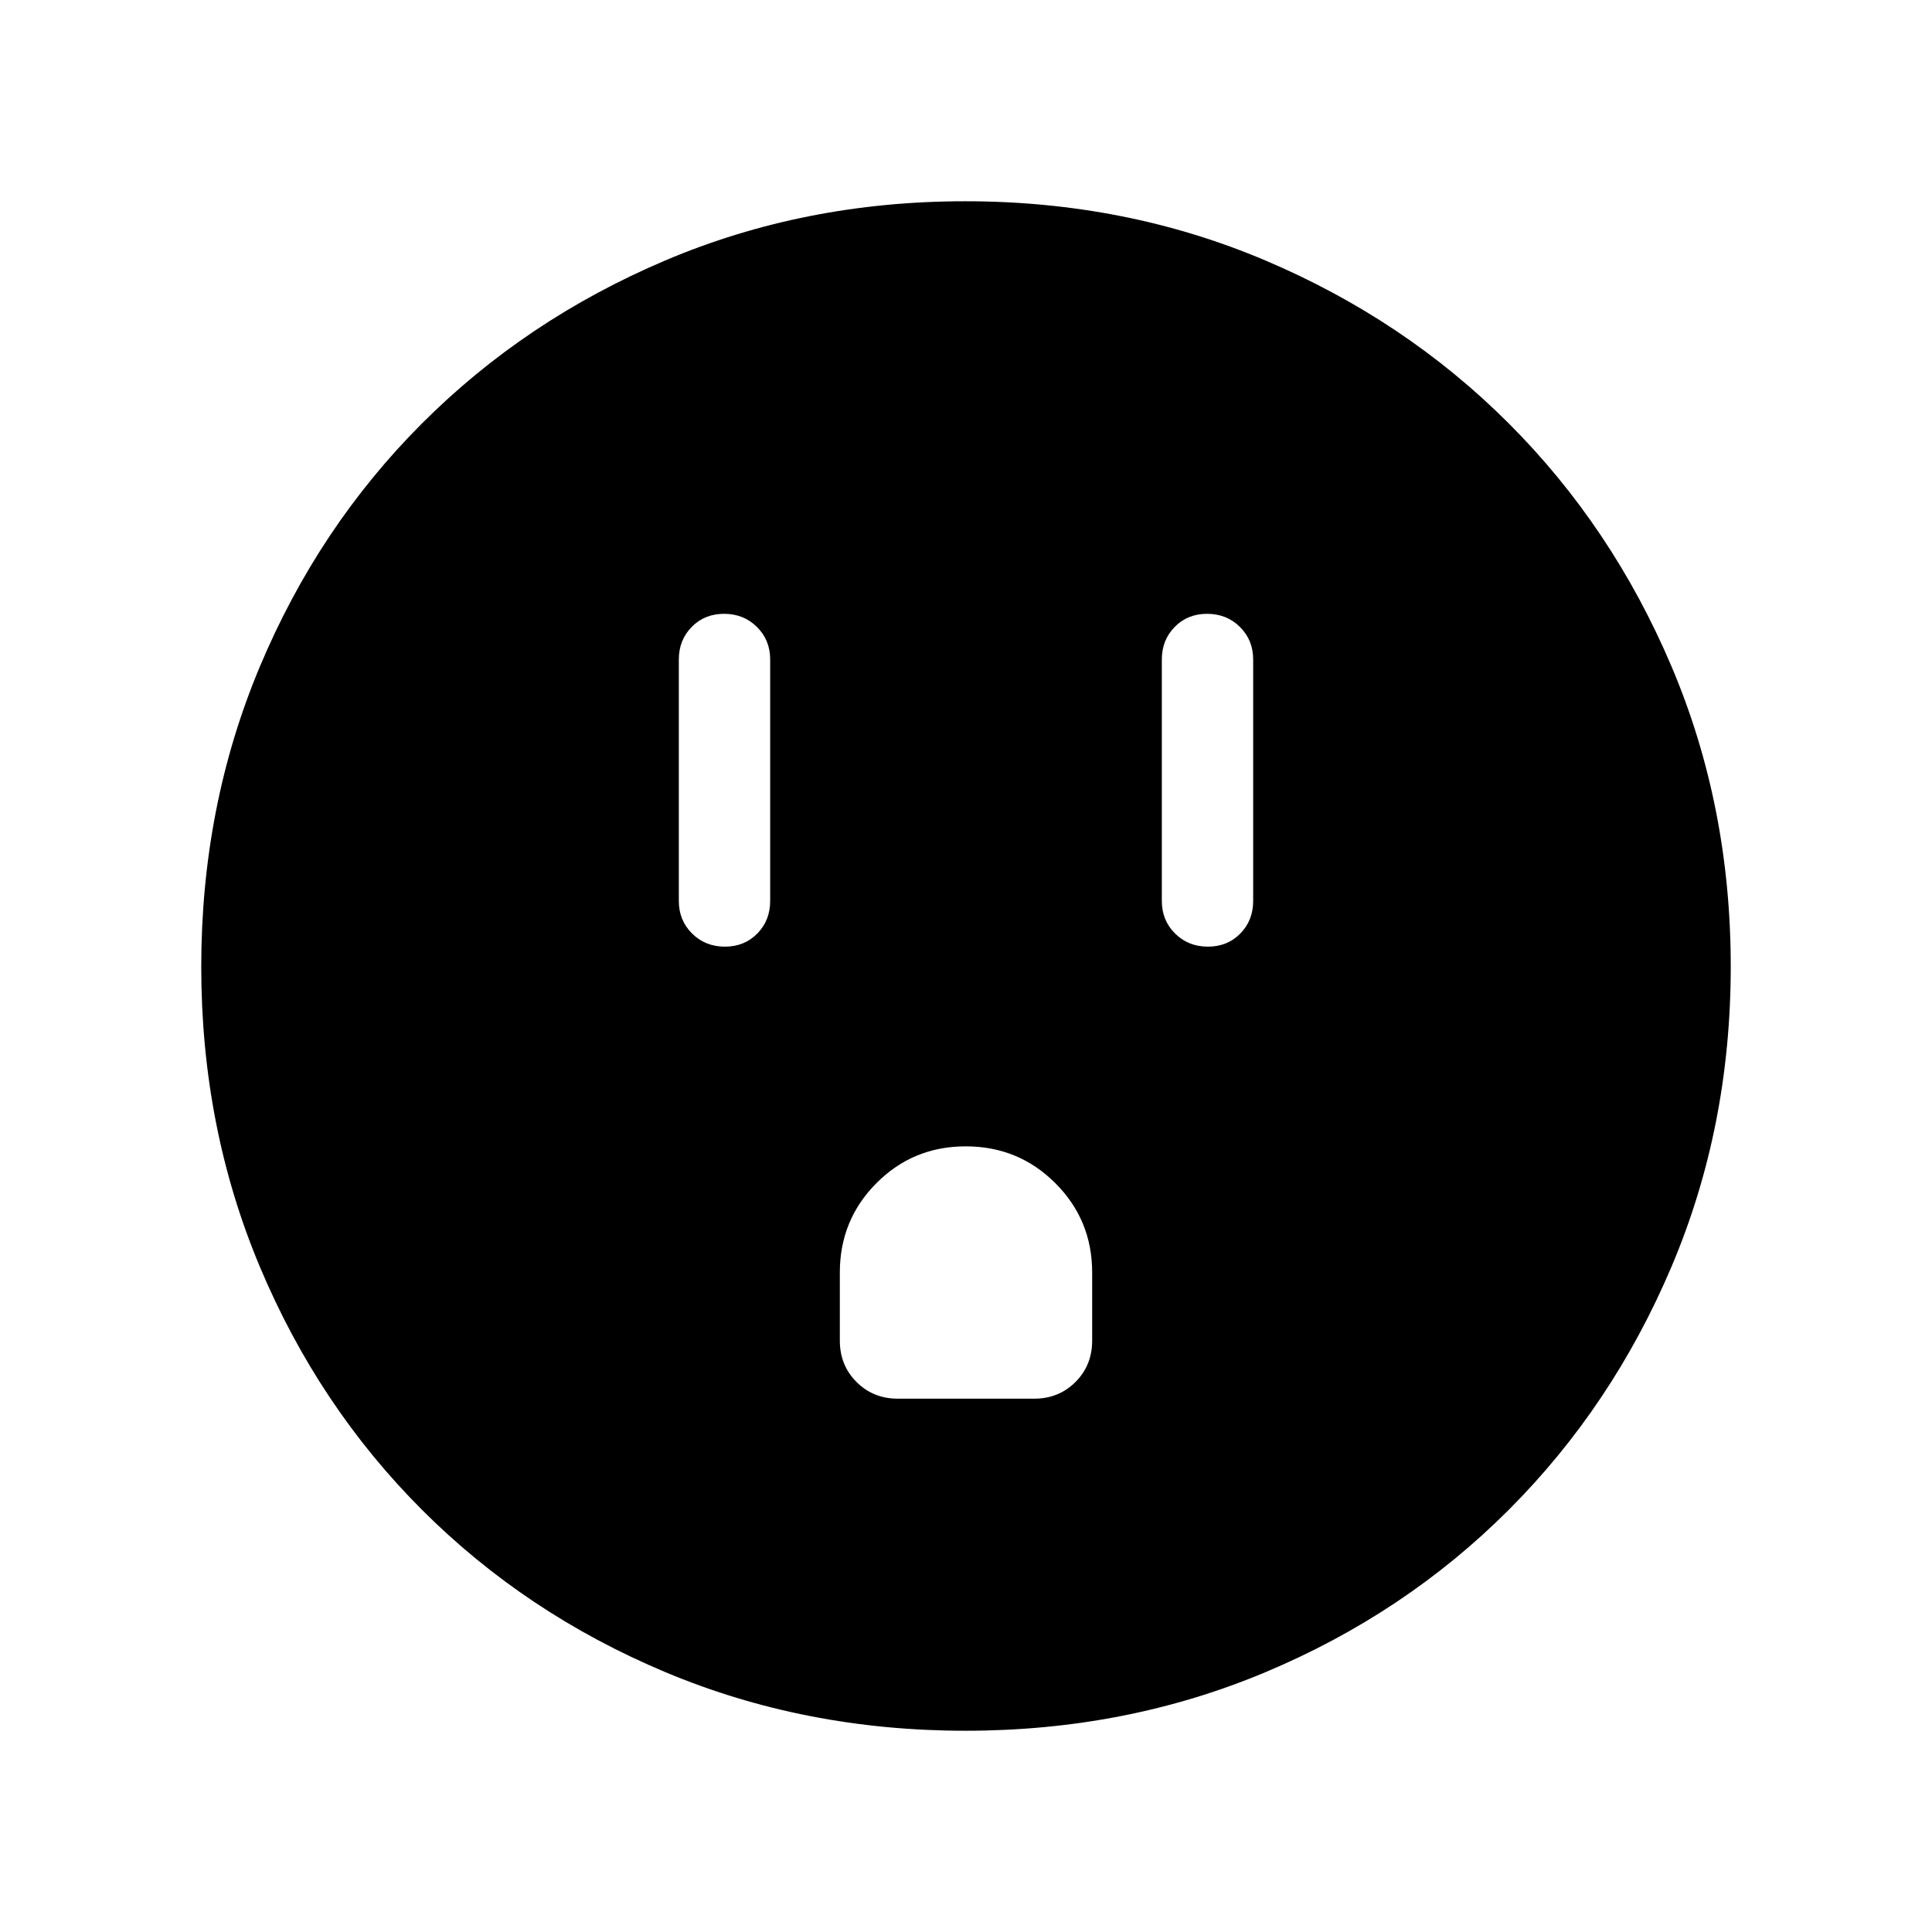 <svg xmlns="http://www.w3.org/2000/svg" width="48" height="48" viewBox="0 96 960 960"><path d="M360.196 566.385q9.727 0 16.111-6.524 6.385-6.524 6.385-16.168v-120q0-9.644-6.58-16.168-6.581-6.524-16.308-6.524t-16.111 6.524q-6.385 6.524-6.385 16.168v120q0 9.644 6.58 16.168 6.581 6.524 16.308 6.524Zm240 0q9.727 0 16.111-6.524 6.385-6.524 6.385-16.168v-120q0-9.644-6.58-16.168-6.581-6.524-16.308-6.524t-16.111 6.524q-6.385 6.524-6.385 16.168v120q0 9.644 6.58 16.168 6.581 6.524 16.308 6.524ZM446.154 790.999h67.692q12.259 0 20.552-8.293 8.294-8.294 8.294-20.553v-33.846q0-26.139-18.312-44.415-18.311-18.277-44.499-18.277-26.188 0-44.381 18.277-18.192 18.276-18.192 44.415v33.846q0 12.259 8.293 20.553 8.294 8.293 20.553 8.293Zm33.605 165q-79.759 0-149.127-29.112-69.368-29.112-120.874-80.595-51.506-51.484-80.631-120.821-29.126-69.338-29.126-149.096 0-79.759 29.112-149.128 29.112-69.368 80.595-120.874 51.484-51.506 120.821-80.939 69.338-29.433 149.096-29.433 79.759 0 149.128 29.42 69.368 29.42 120.874 80.903 51.506 51.483 80.939 120.82 29.433 69.338 29.433 149.097 0 79.759-29.42 149.127-29.42 69.368-80.903 120.874-51.483 51.506-120.82 80.631-69.338 29.126-149.097 29.126Z"/></svg>